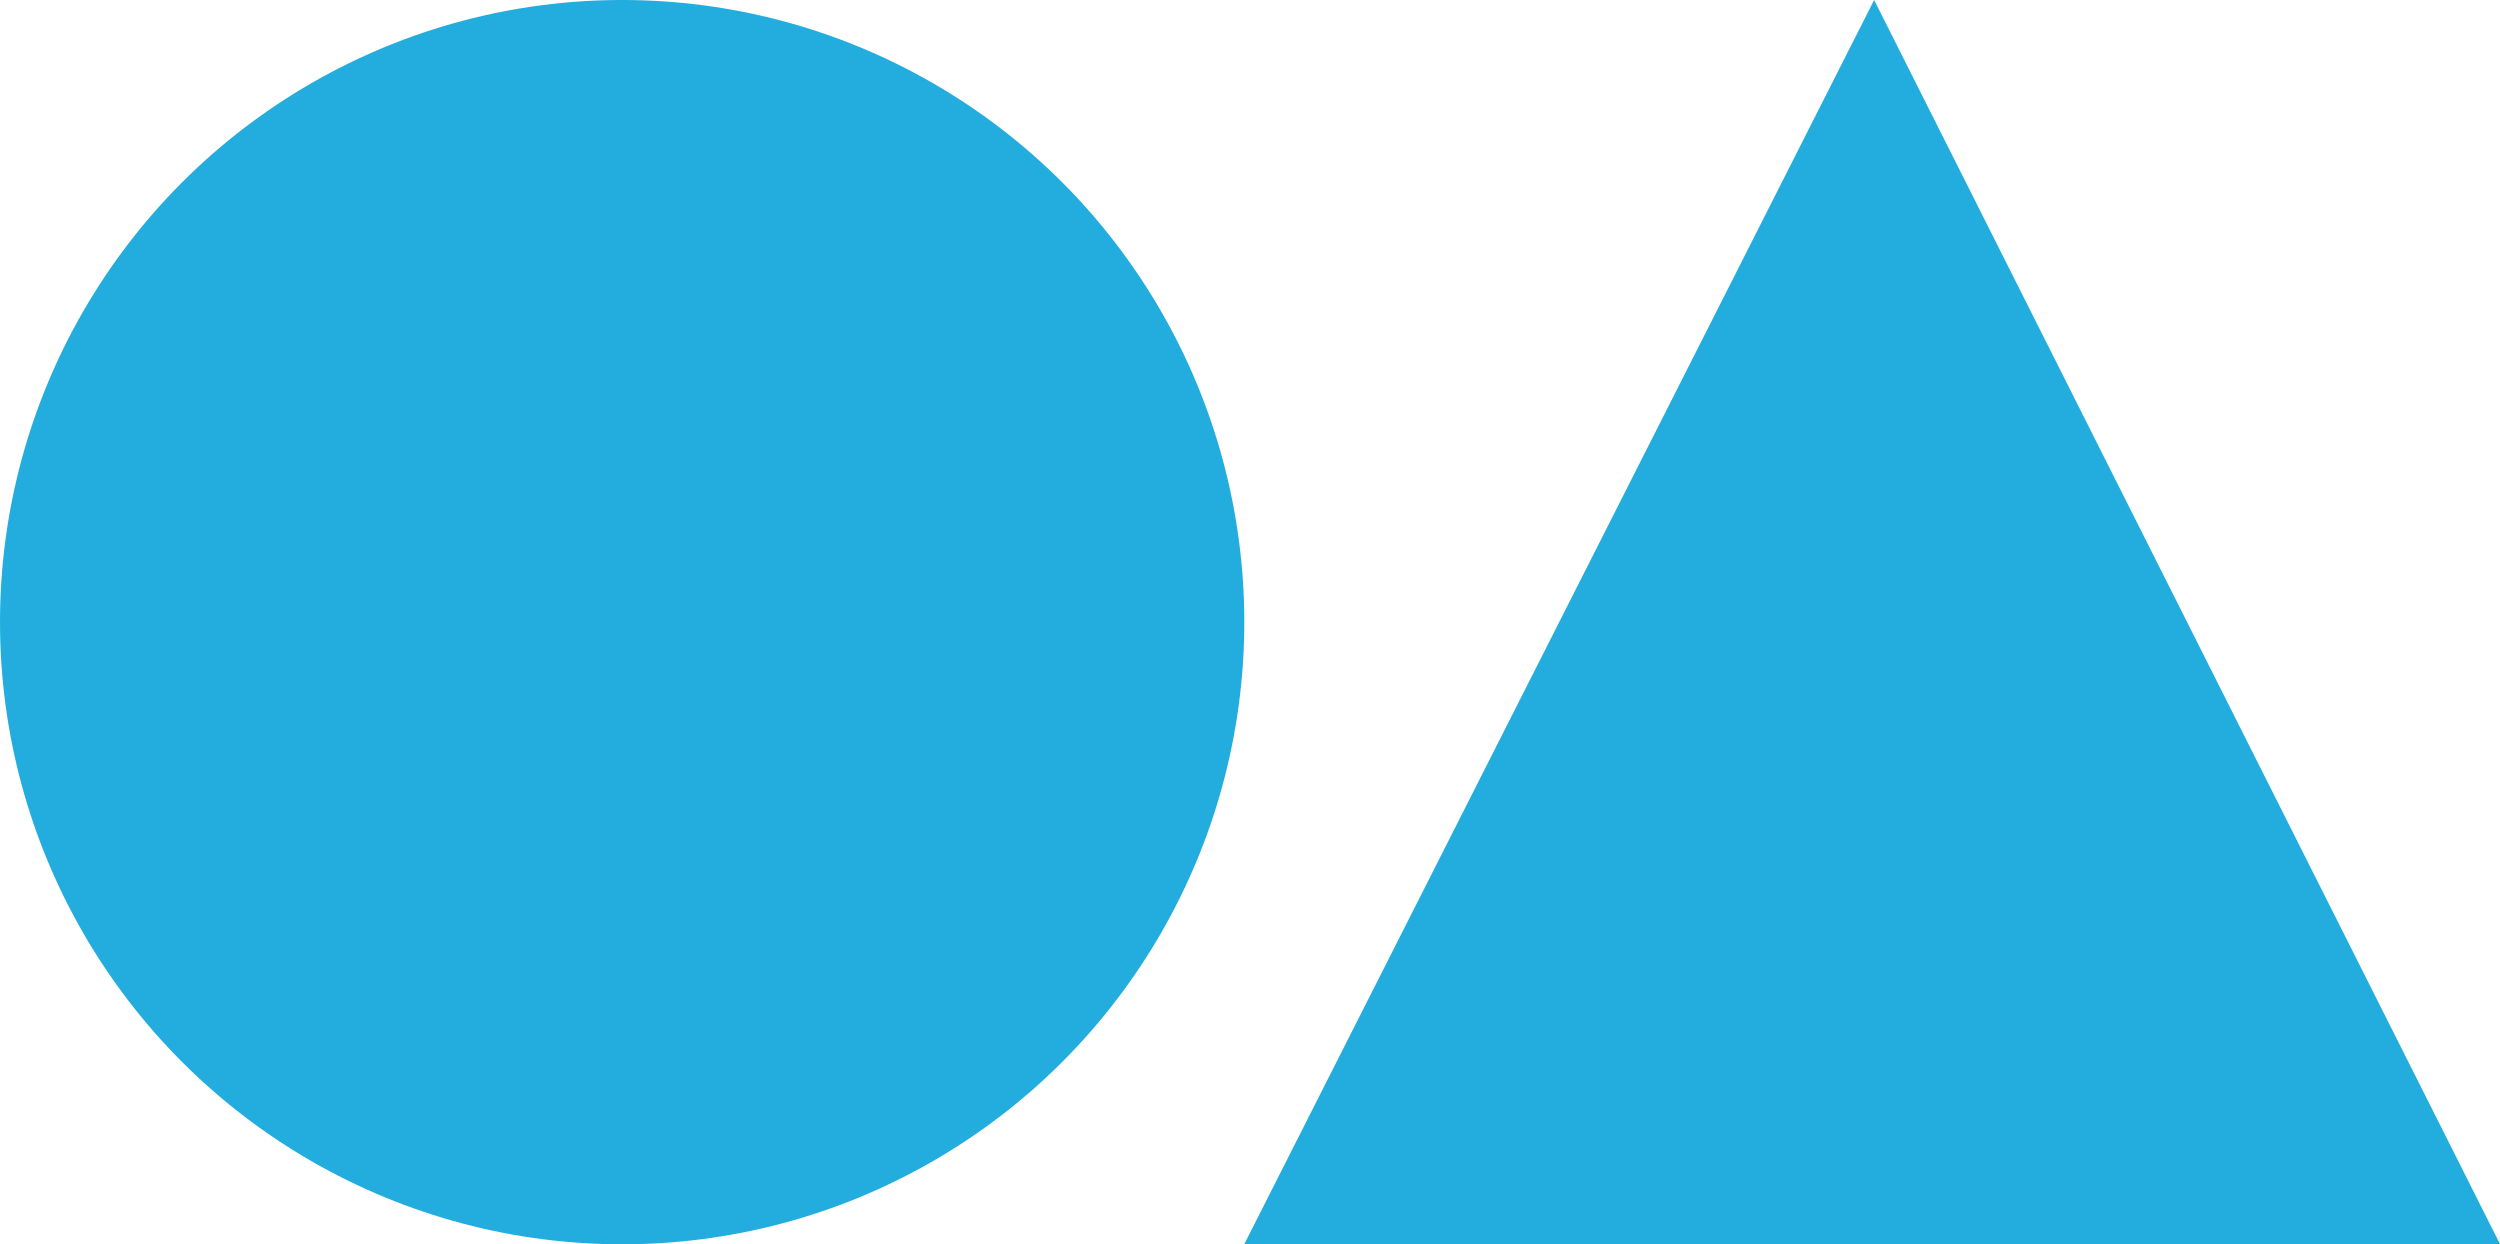 <svg id="preload-logo" data-name="preload-logo" xmlns="http://www.w3.org/2000/svg" viewBox="0 0 221.85 110.42">
    <defs>
        <style>.cls-1{fill:#23adde;}</style>
    </defs>
    <title>logo</title>
    <circle class="cls-1" cx="55.21" cy="55.21" r="55.21"/>
    <polygon class="cls-1" points="166.31 0 110.42 110.4 221.85 110.4 166.31 0"/>
</svg>